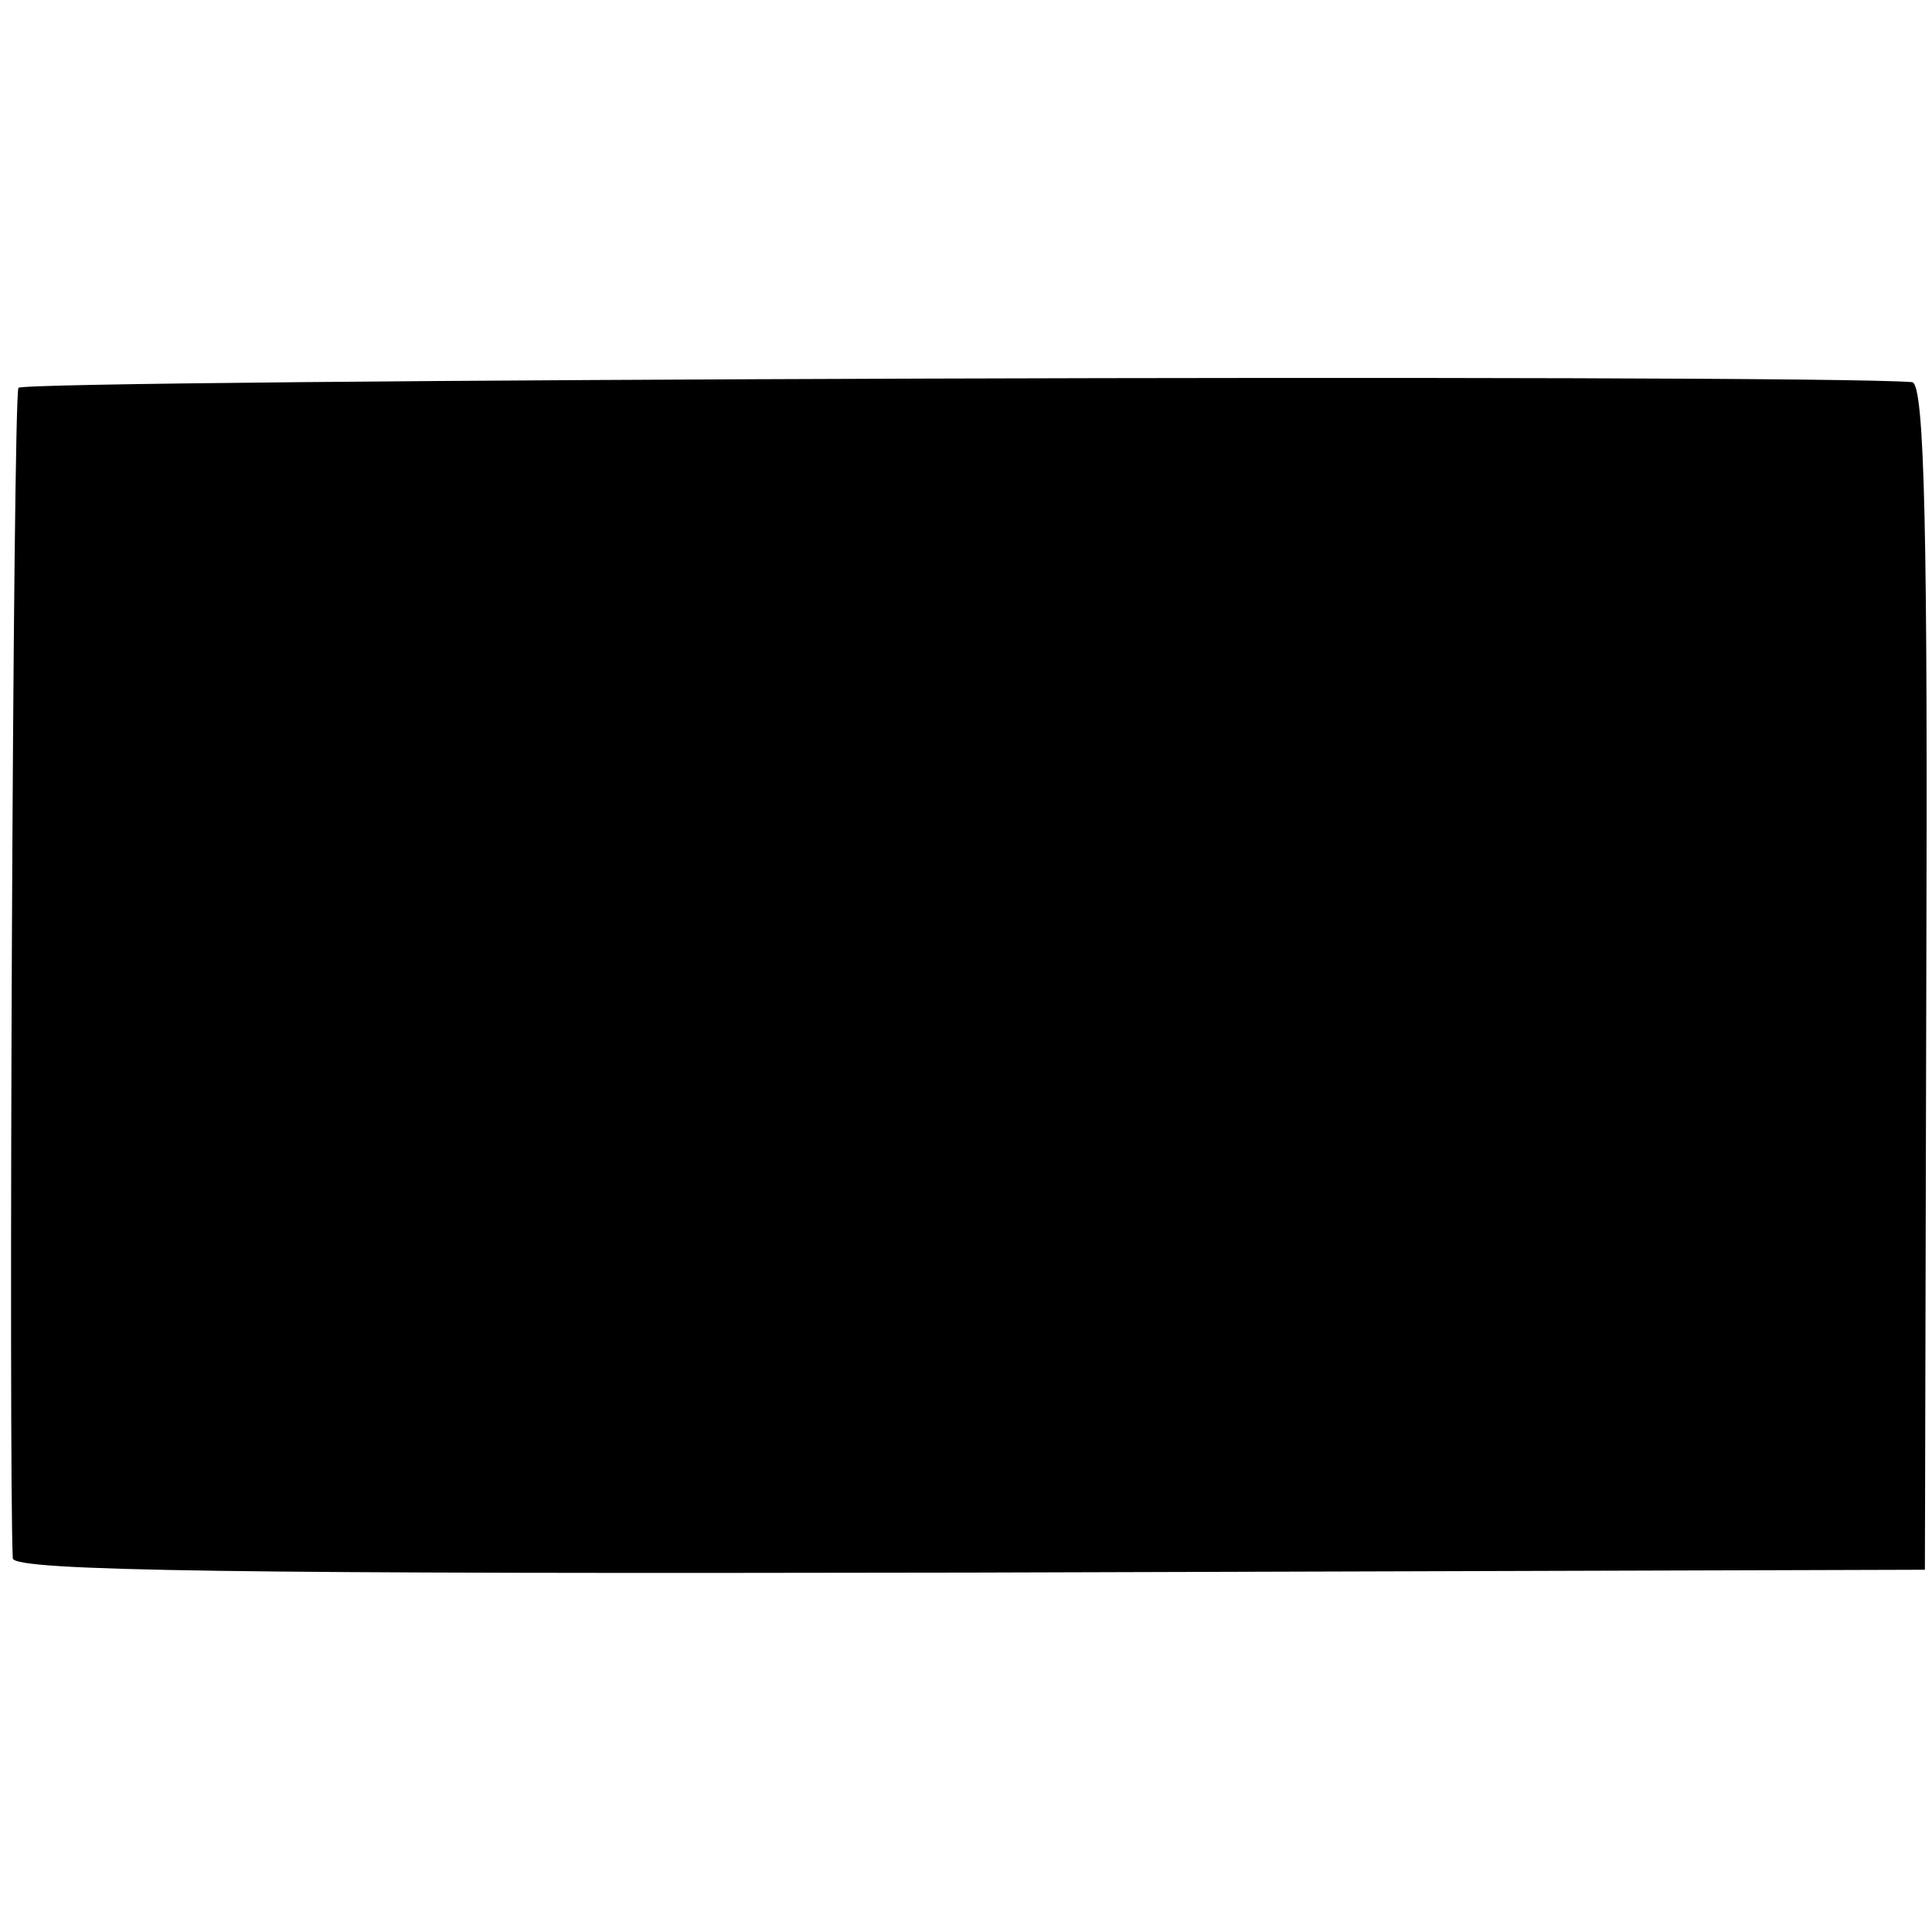 <?xml version="1.0" standalone="no"?>
<!DOCTYPE svg PUBLIC "-//W3C//DTD SVG 20010904//EN"
 "http://www.w3.org/TR/2001/REC-SVG-20010904/DTD/svg10.dtd">
<svg version="1.0" xmlns="http://www.w3.org/2000/svg"
 width="136pt" height="136pt" viewBox="0 0 136 136"
 preserveAspectRatio="xMidYMid meet">
<g transform="translate(0,136) scale(0.1,-0.1)"
fill="#000000" stroke="none">
<path d="M13 1087 c-4 -7 -7 -761 -4 -824 1 -9 160 -11 674 -10 l672 2 1 418
c1 306 -1 417 -10 418 -74 6 -1329 2 -1333 -4z"/>
</g>
</svg>
